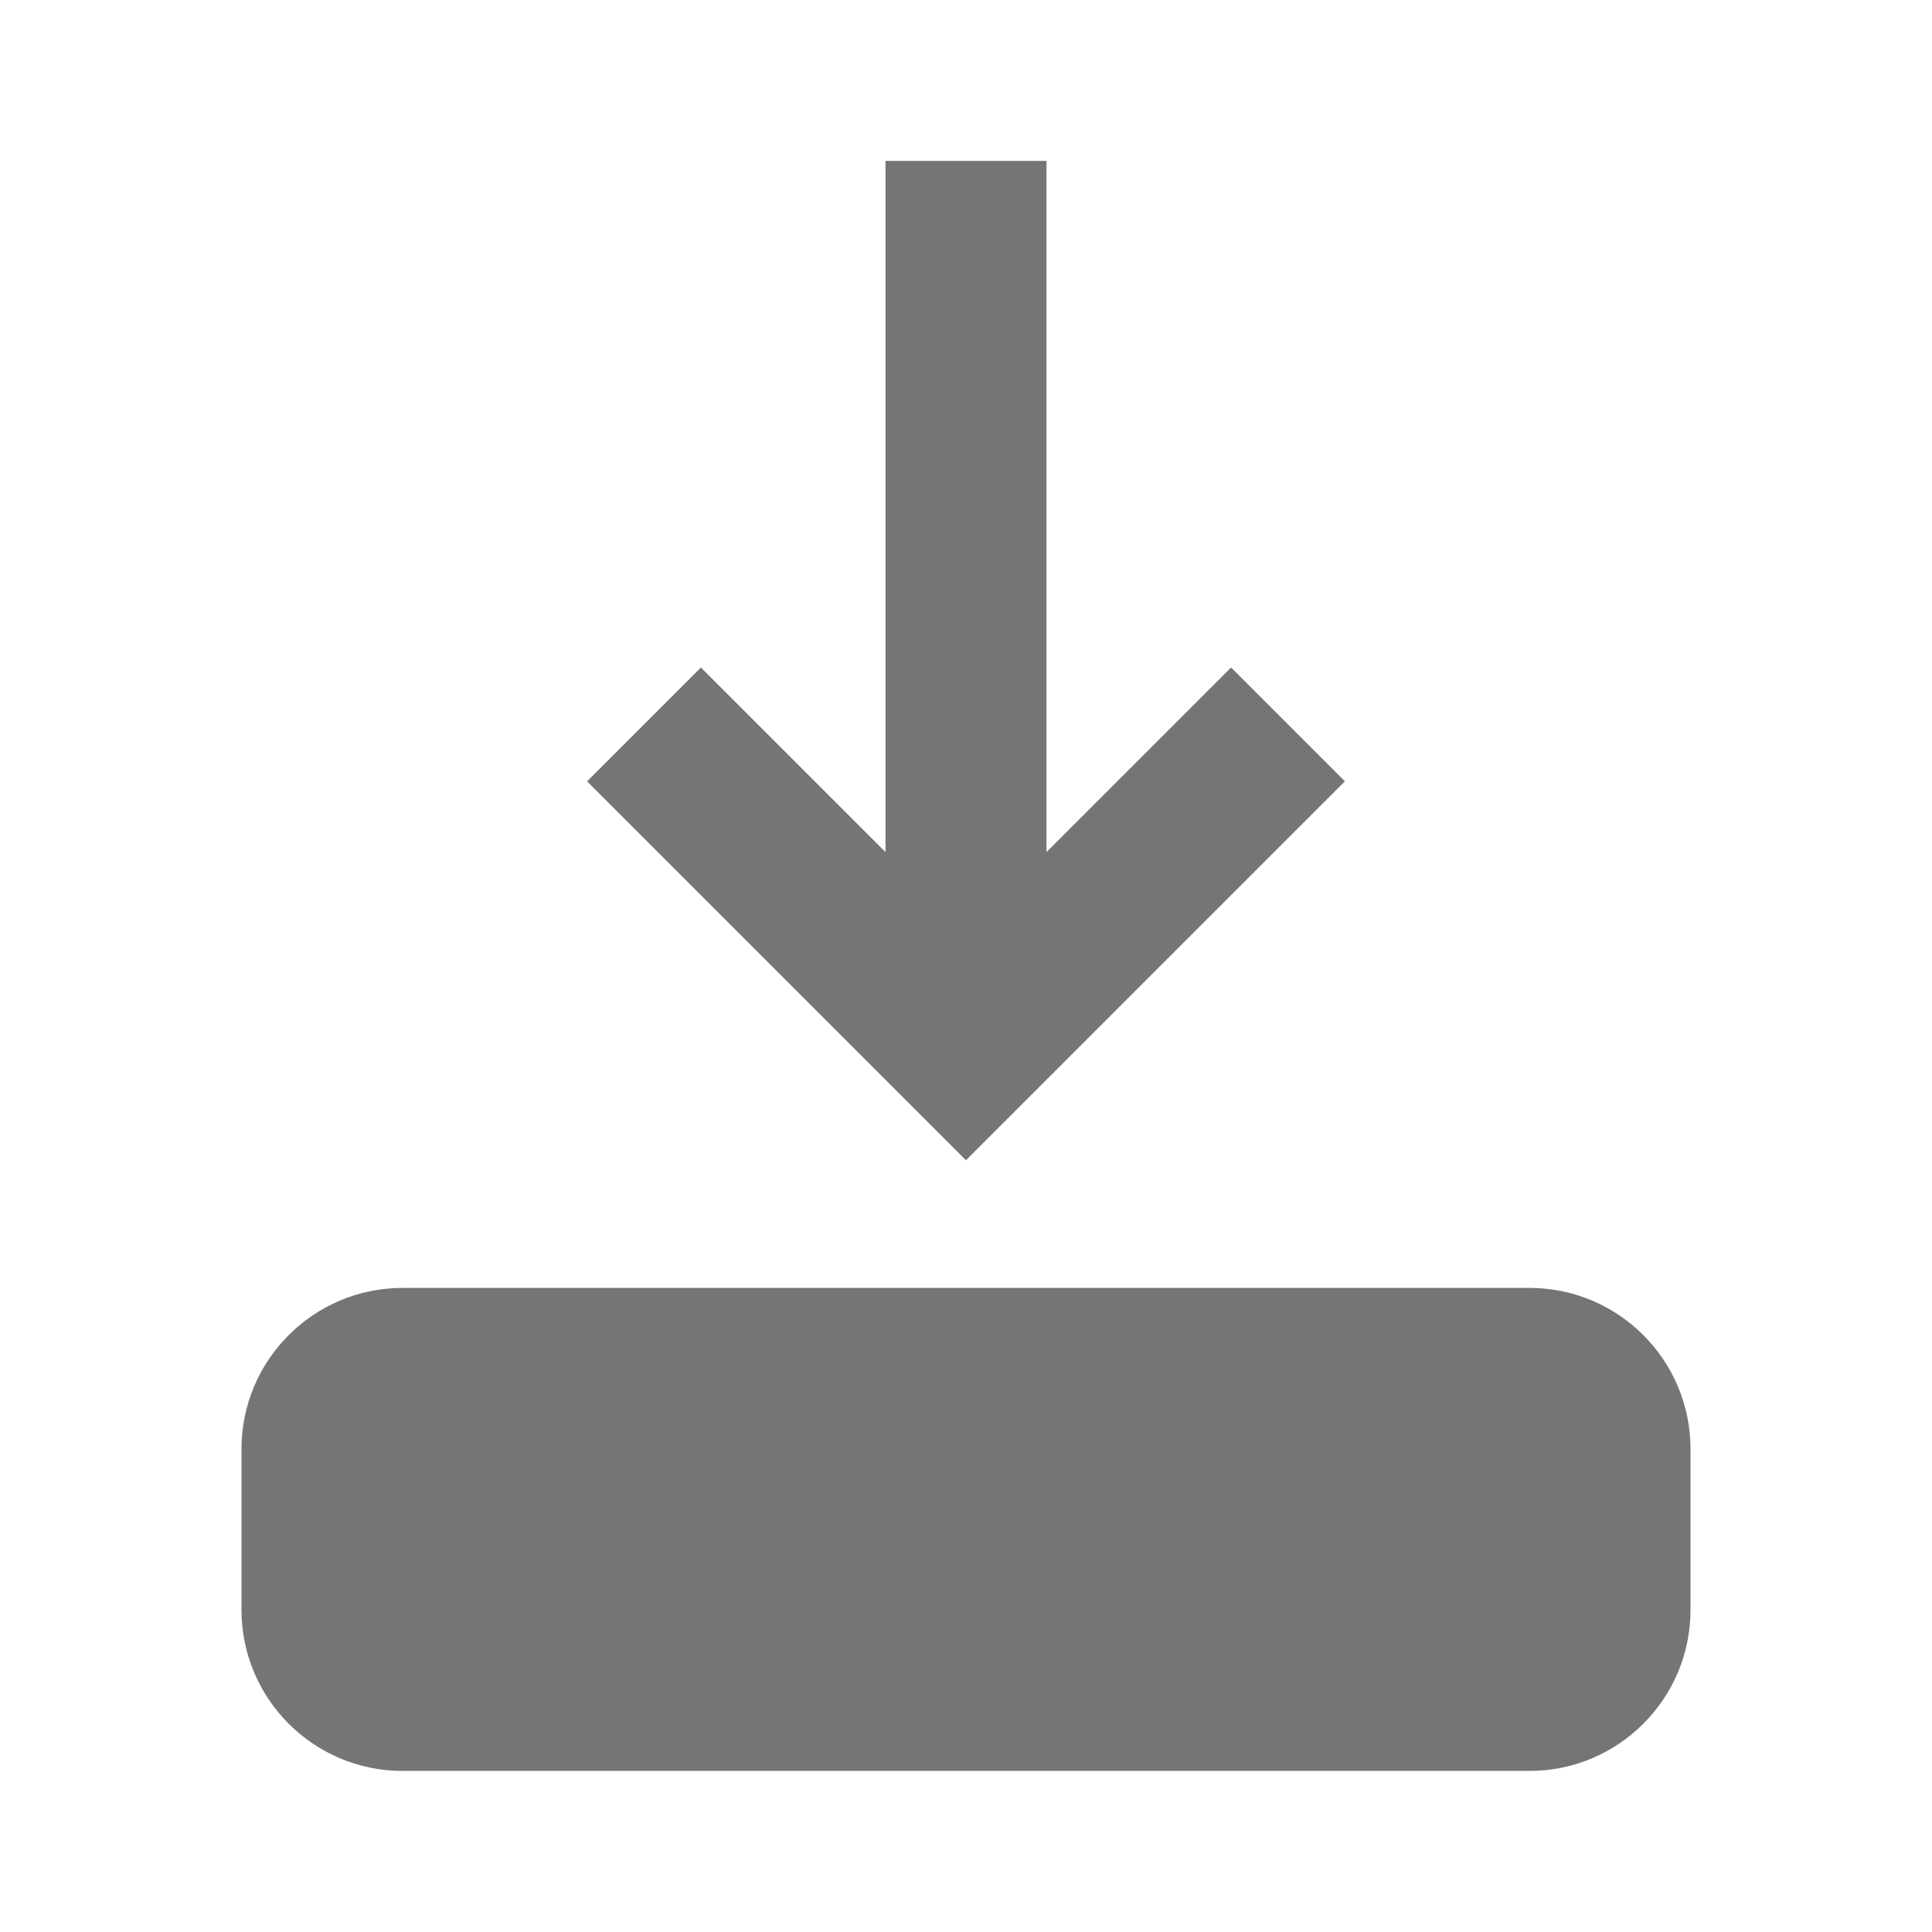 <?xml version="1.0" encoding="utf-8"?>
<!-- Generator: Adobe Illustrator 17.1.0, SVG Export Plug-In . SVG Version: 6.00 Build 0)  -->
<!DOCTYPE svg PUBLIC "-//W3C//DTD SVG 1.1//EN" "http://www.w3.org/Graphics/SVG/1.1/DTD/svg11.dtd">
<svg version="1.1" xmlns="http://www.w3.org/2000/svg" xmlns:xlink="http://www.w3.org/1999/xlink" x="0px" y="0px" width="24px"
	 height="24px" viewBox="0 0 24 24" enable-background="new 0 0 24 24" xml:space="preserve">
<g id="Frame_-_24px">
	<rect y="0.004" fill="none" width="24" height="24"/>
</g>
<g id="Filled_Icons">
	<g>
		<polygon fill="#757575" points="11,1.999 11,10.585 8.707,8.292 7.293,9.706 12,14.413 16.707,9.706 15.293,8.292 13,10.585 
			13,1.999 		"/>
		<path fill="#757575" d="M3,17.999v2c0,1.104,0.897,2,2,2h14c1.104,0,2-0.896,2-2v-2c0-1.104-0.896-2-2-2H5
			C3.897,15.999,3,16.896,3,17.999z"/>
	</g>
</g>
</svg>
